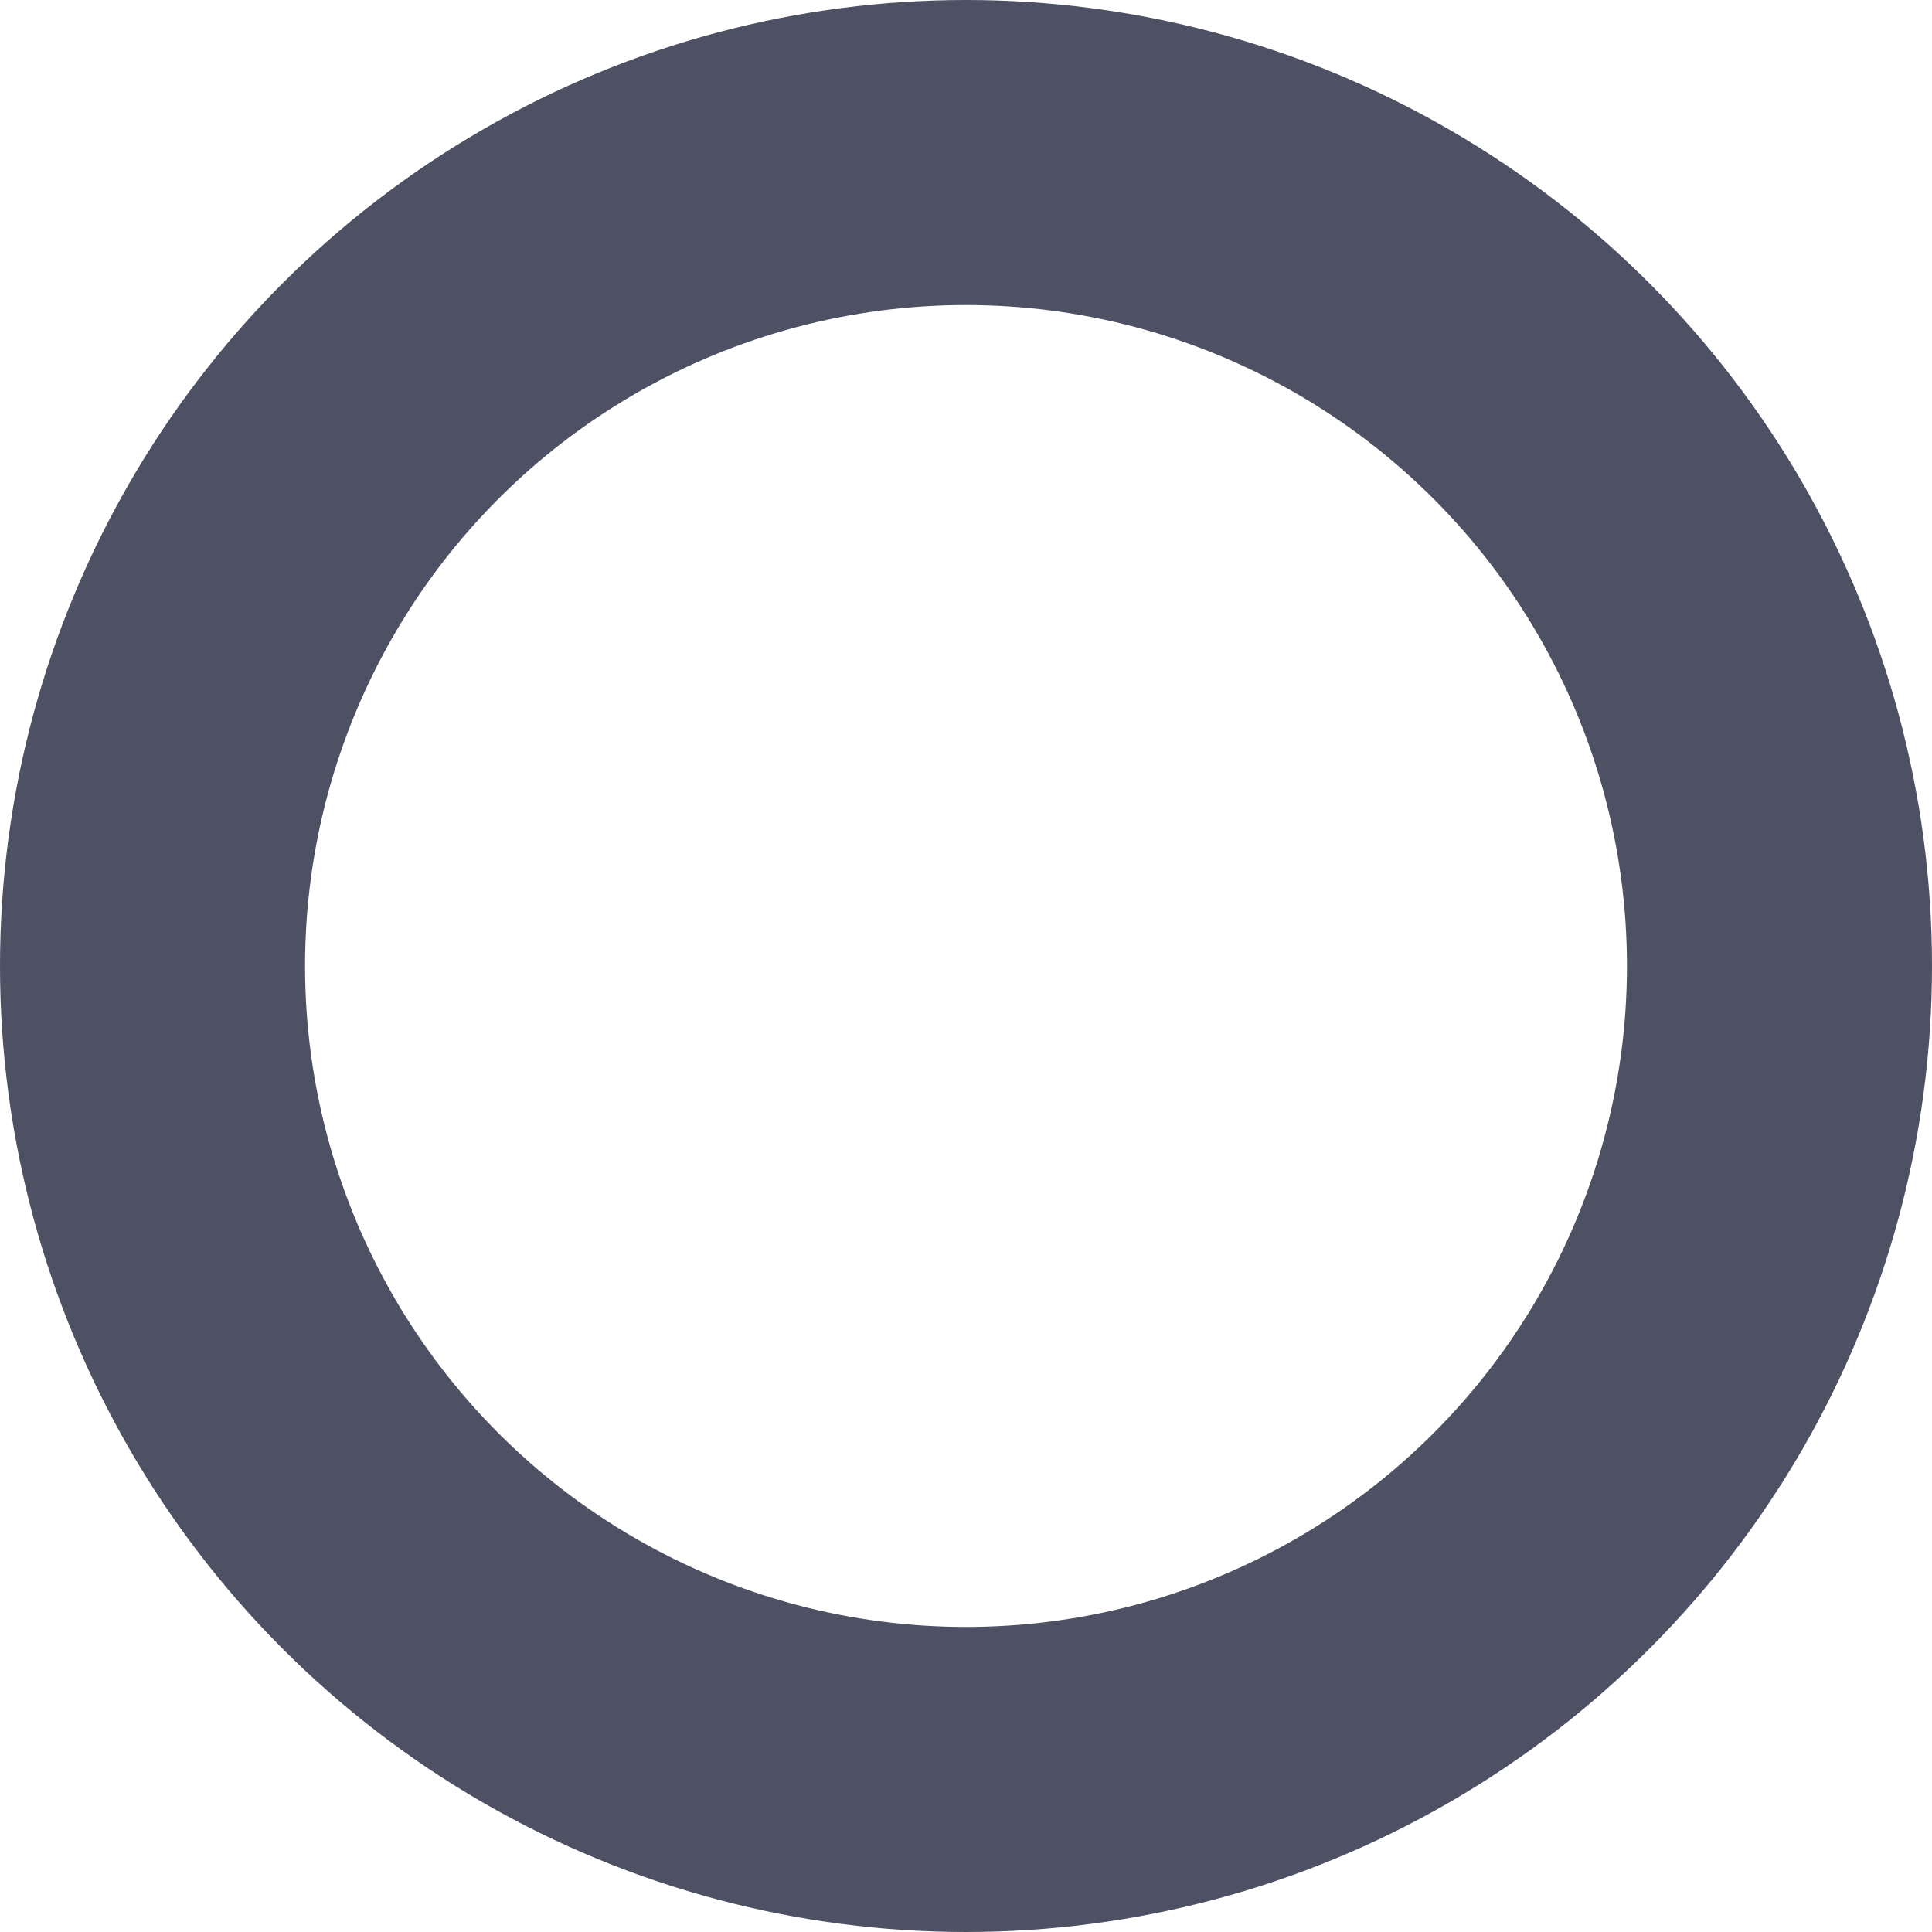 <svg xmlns="http://www.w3.org/2000/svg" width="38" height="38" viewBox="0 0 38 38">
  <g id="Ellipse_60" data-name="Ellipse 60" fill="none" stroke="#4e5164" stroke-width="6">
    <circle cx="19" cy="19" r="19" stroke="none"/>
    <circle cx="19" cy="19" r="16" fill="none"/>
  </g>
</svg>
